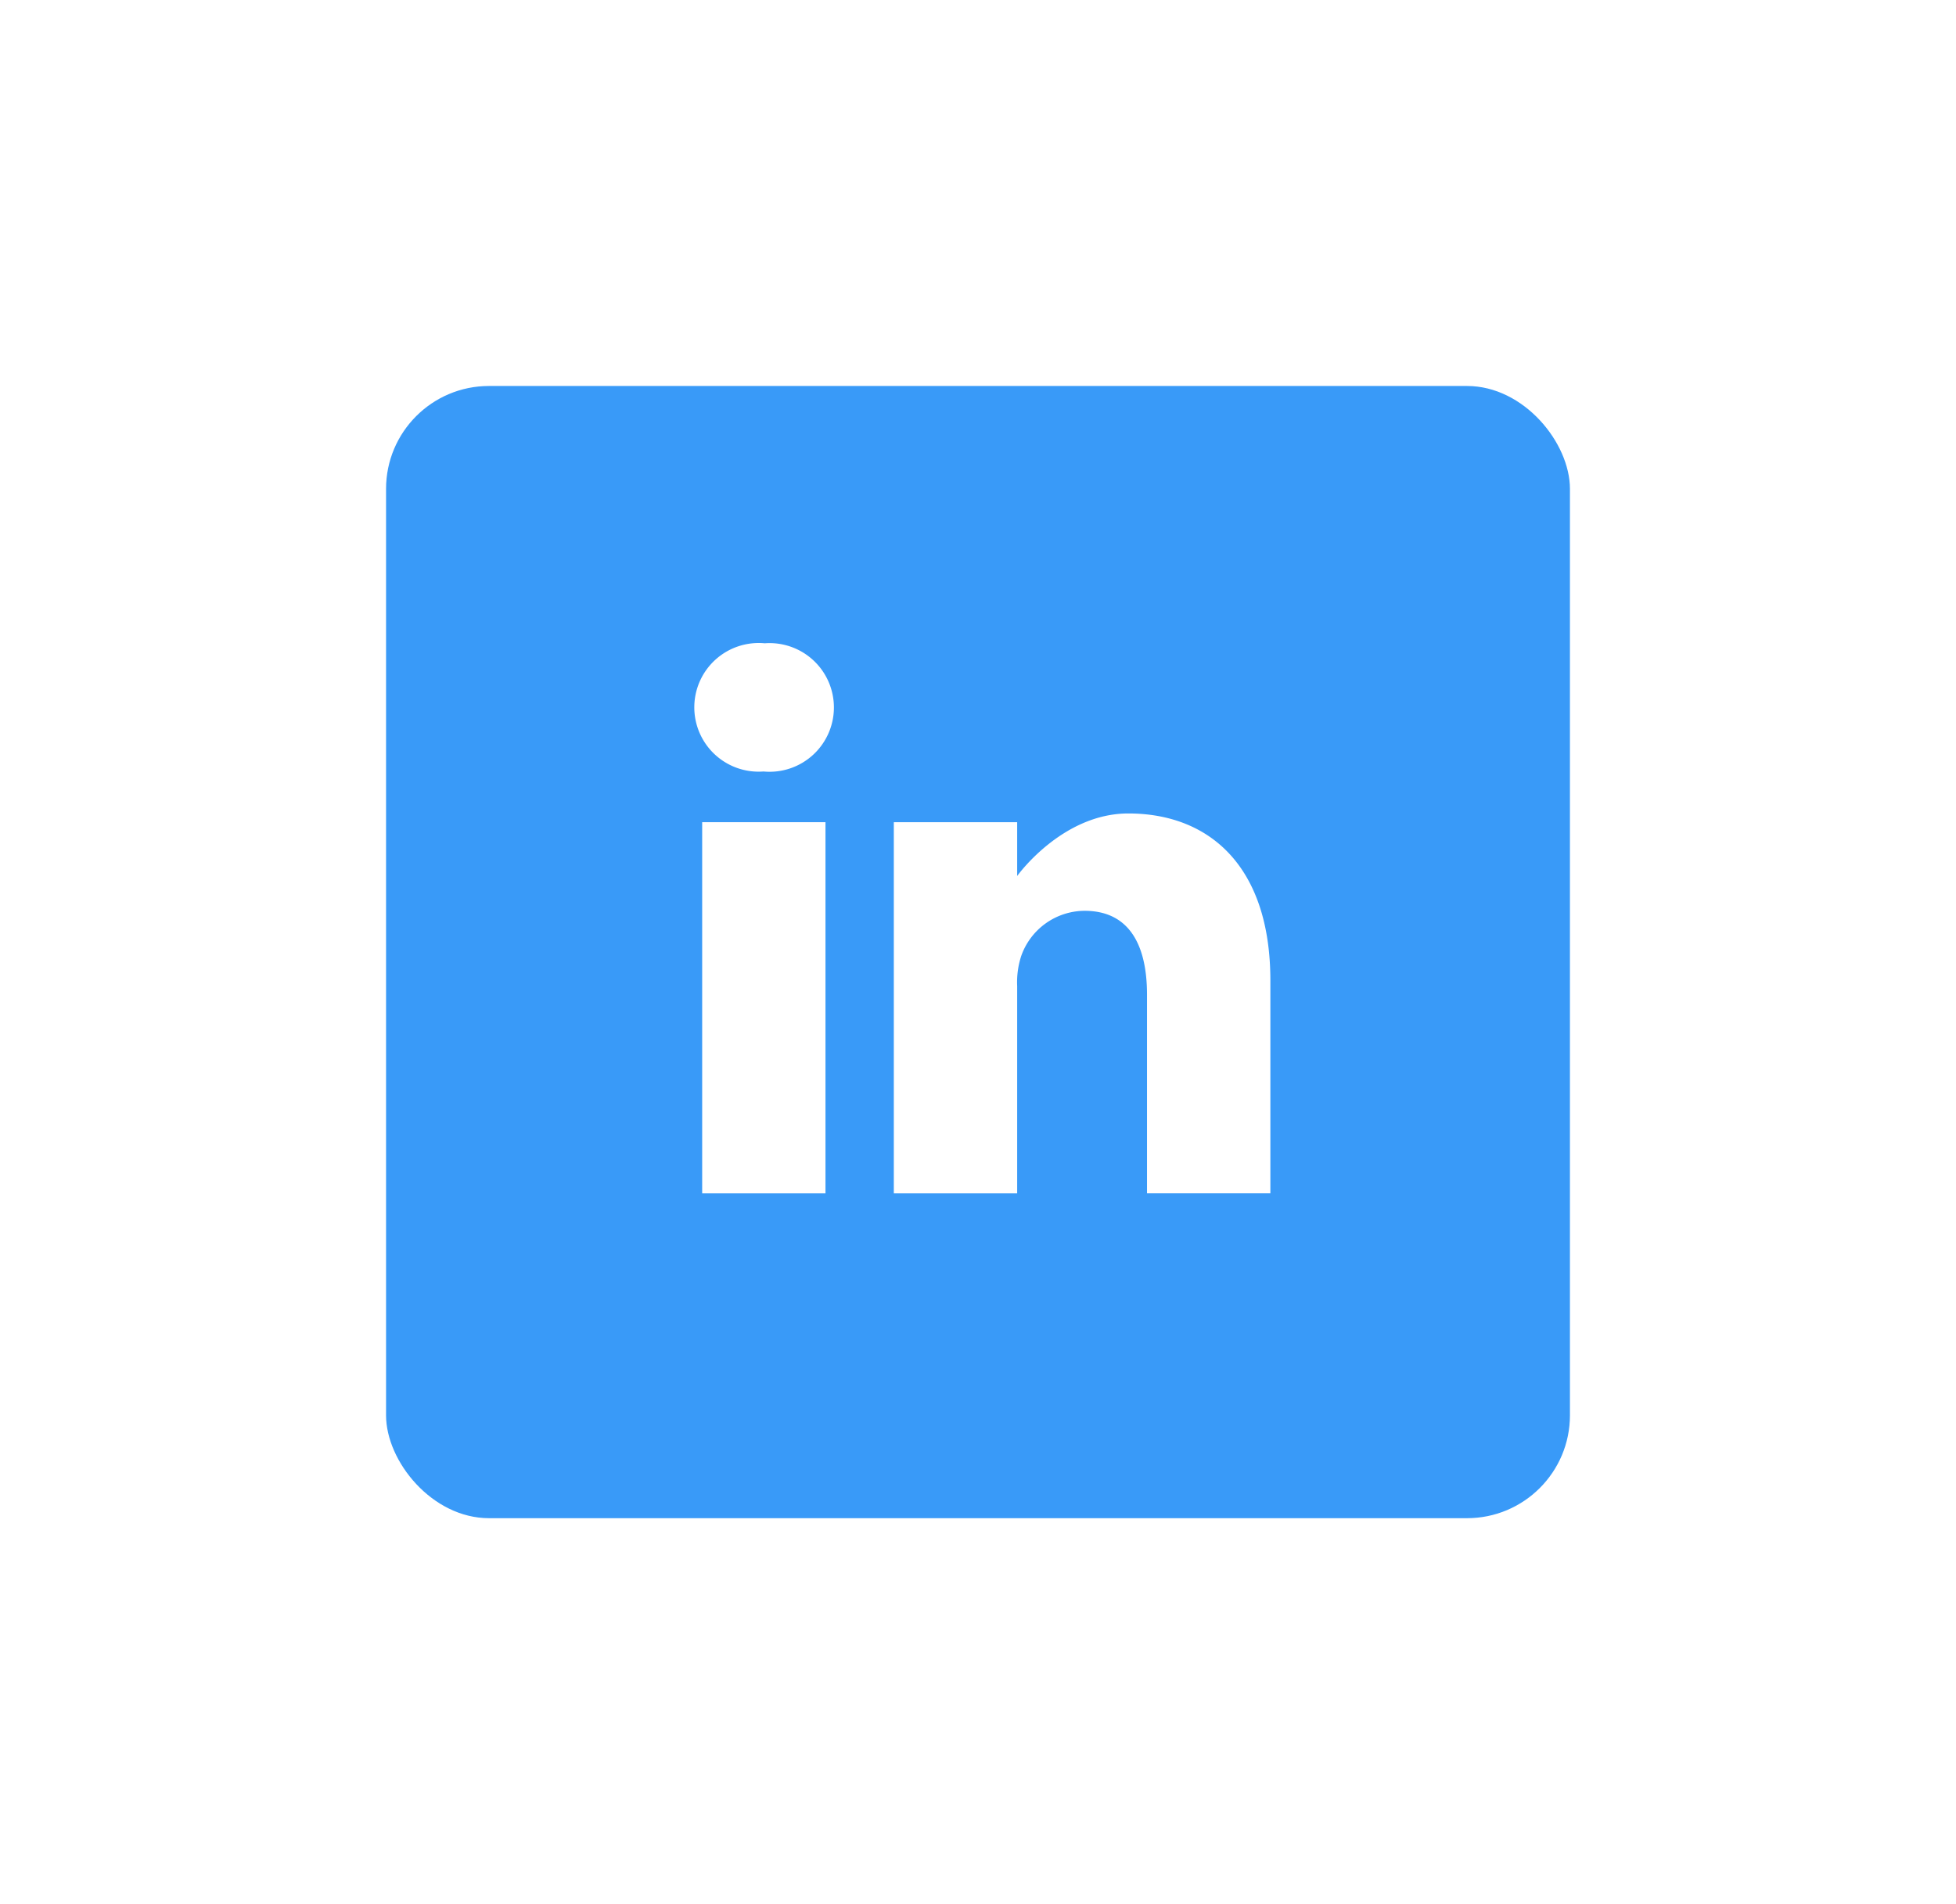 <svg xmlns="http://www.w3.org/2000/svg" xmlns:xlink="http://www.w3.org/1999/xlink" width="76" height="74" viewBox="0 0 76 74">
  <defs>
    <filter id="Rectangle_826" x="0" y="0" width="76" height="74" filterUnits="userSpaceOnUse">
      <feOffset dy="1" input="SourceAlpha"/>
      <feGaussianBlur stdDeviation="5" result="blur"/>
      <feFlood flood-opacity="0.161"/>
      <feComposite operator="in" in2="blur"/>
      <feComposite in="SourceGraphic"/>
    </filter>
  </defs>
  <g id="Group_206" data-name="Group 206" transform="translate(-919 -444)">
    <g transform="matrix(1, 0, 0, 1, 919, 444)" filter="url(#Rectangle_826)">
      <rect id="Rectangle_826-2" data-name="Rectangle 826" width="46" height="44" rx="4" transform="translate(15 14)" fill="#399af8"/>
    </g>
    <g id="linkedin" transform="translate(946 469)">
      <path id="Path_369" data-name="Path 369" d="M2.712-.668a2.5,2.5,0,1,0-.063,4.983H2.68A2.5,2.5,0,1,0,2.712-.668Zm0,0" transform="translate(0 0.668)" fill="#fff"/>
      <path id="Path_370" data-name="Path 370" d="M8.109,198.313H12.9v14.42H8.109Zm0,0" transform="translate(-7.826 -191.361)" fill="#fff"/>
      <path id="Path_371" data-name="Path 371" d="M230.328,188.625c-2.586,0-4.32,2.43-4.32,2.43v-2.091h-4.793v14.42h4.793v-8.053a3.284,3.284,0,0,1,.158-1.17,2.624,2.624,0,0,1,2.459-1.753c1.734,0,2.428,1.322,2.428,3.261v7.714h4.793v-8.268C235.846,190.686,233.481,188.625,230.328,188.625Zm0,0" transform="translate(-213.486 -182.012)" fill="#fff"/>
    </g>
  </g>
</svg>
